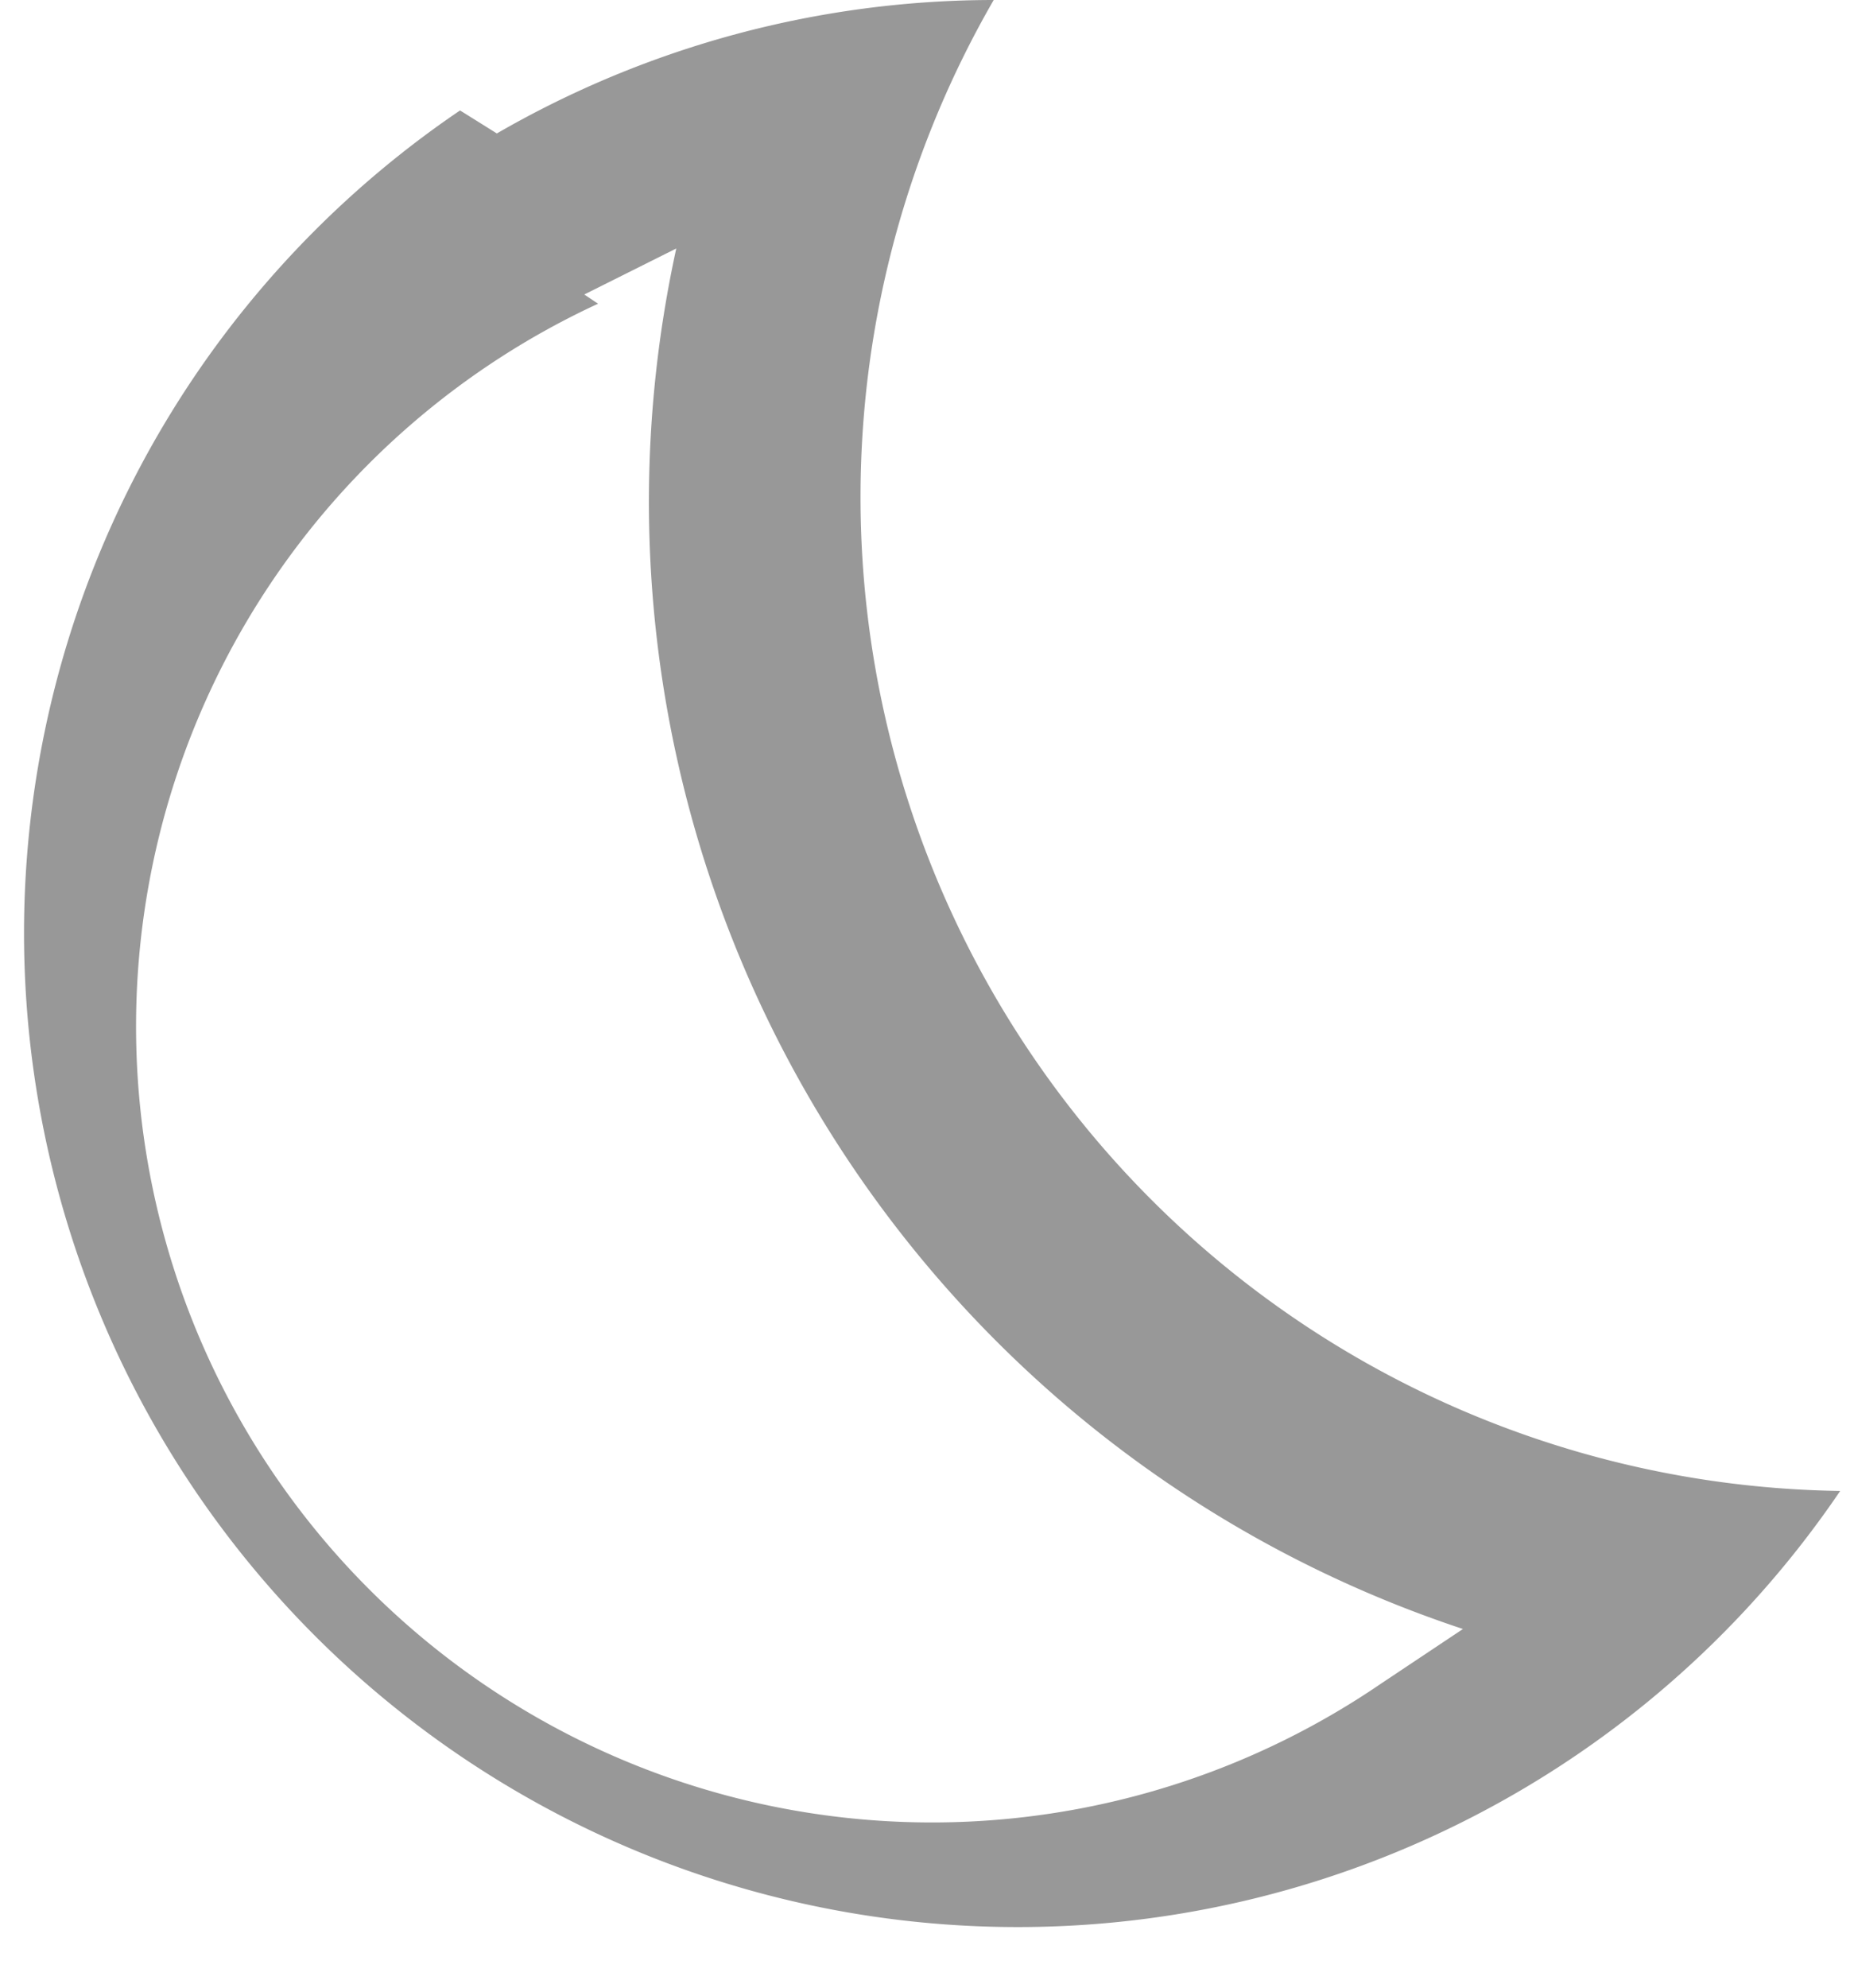 <svg xmlns="http://www.w3.org/2000/svg" viewBox="0 0 4.03 4.32"><g data-name="Слой 2"><path d="M1.3.66a1.73 1.73 0 101.7 3l.18-.12a2.58 2.58 0 01-1.71-3l-.2.1zM1.08.29A2.16 2.16 0 012.16 0 2.16 2.16 0 004 3.24a2.16 2.16 0 11-3-3z" fill="#989898" fill-rule="evenodd" data-name="Layer 1"/></g></svg>